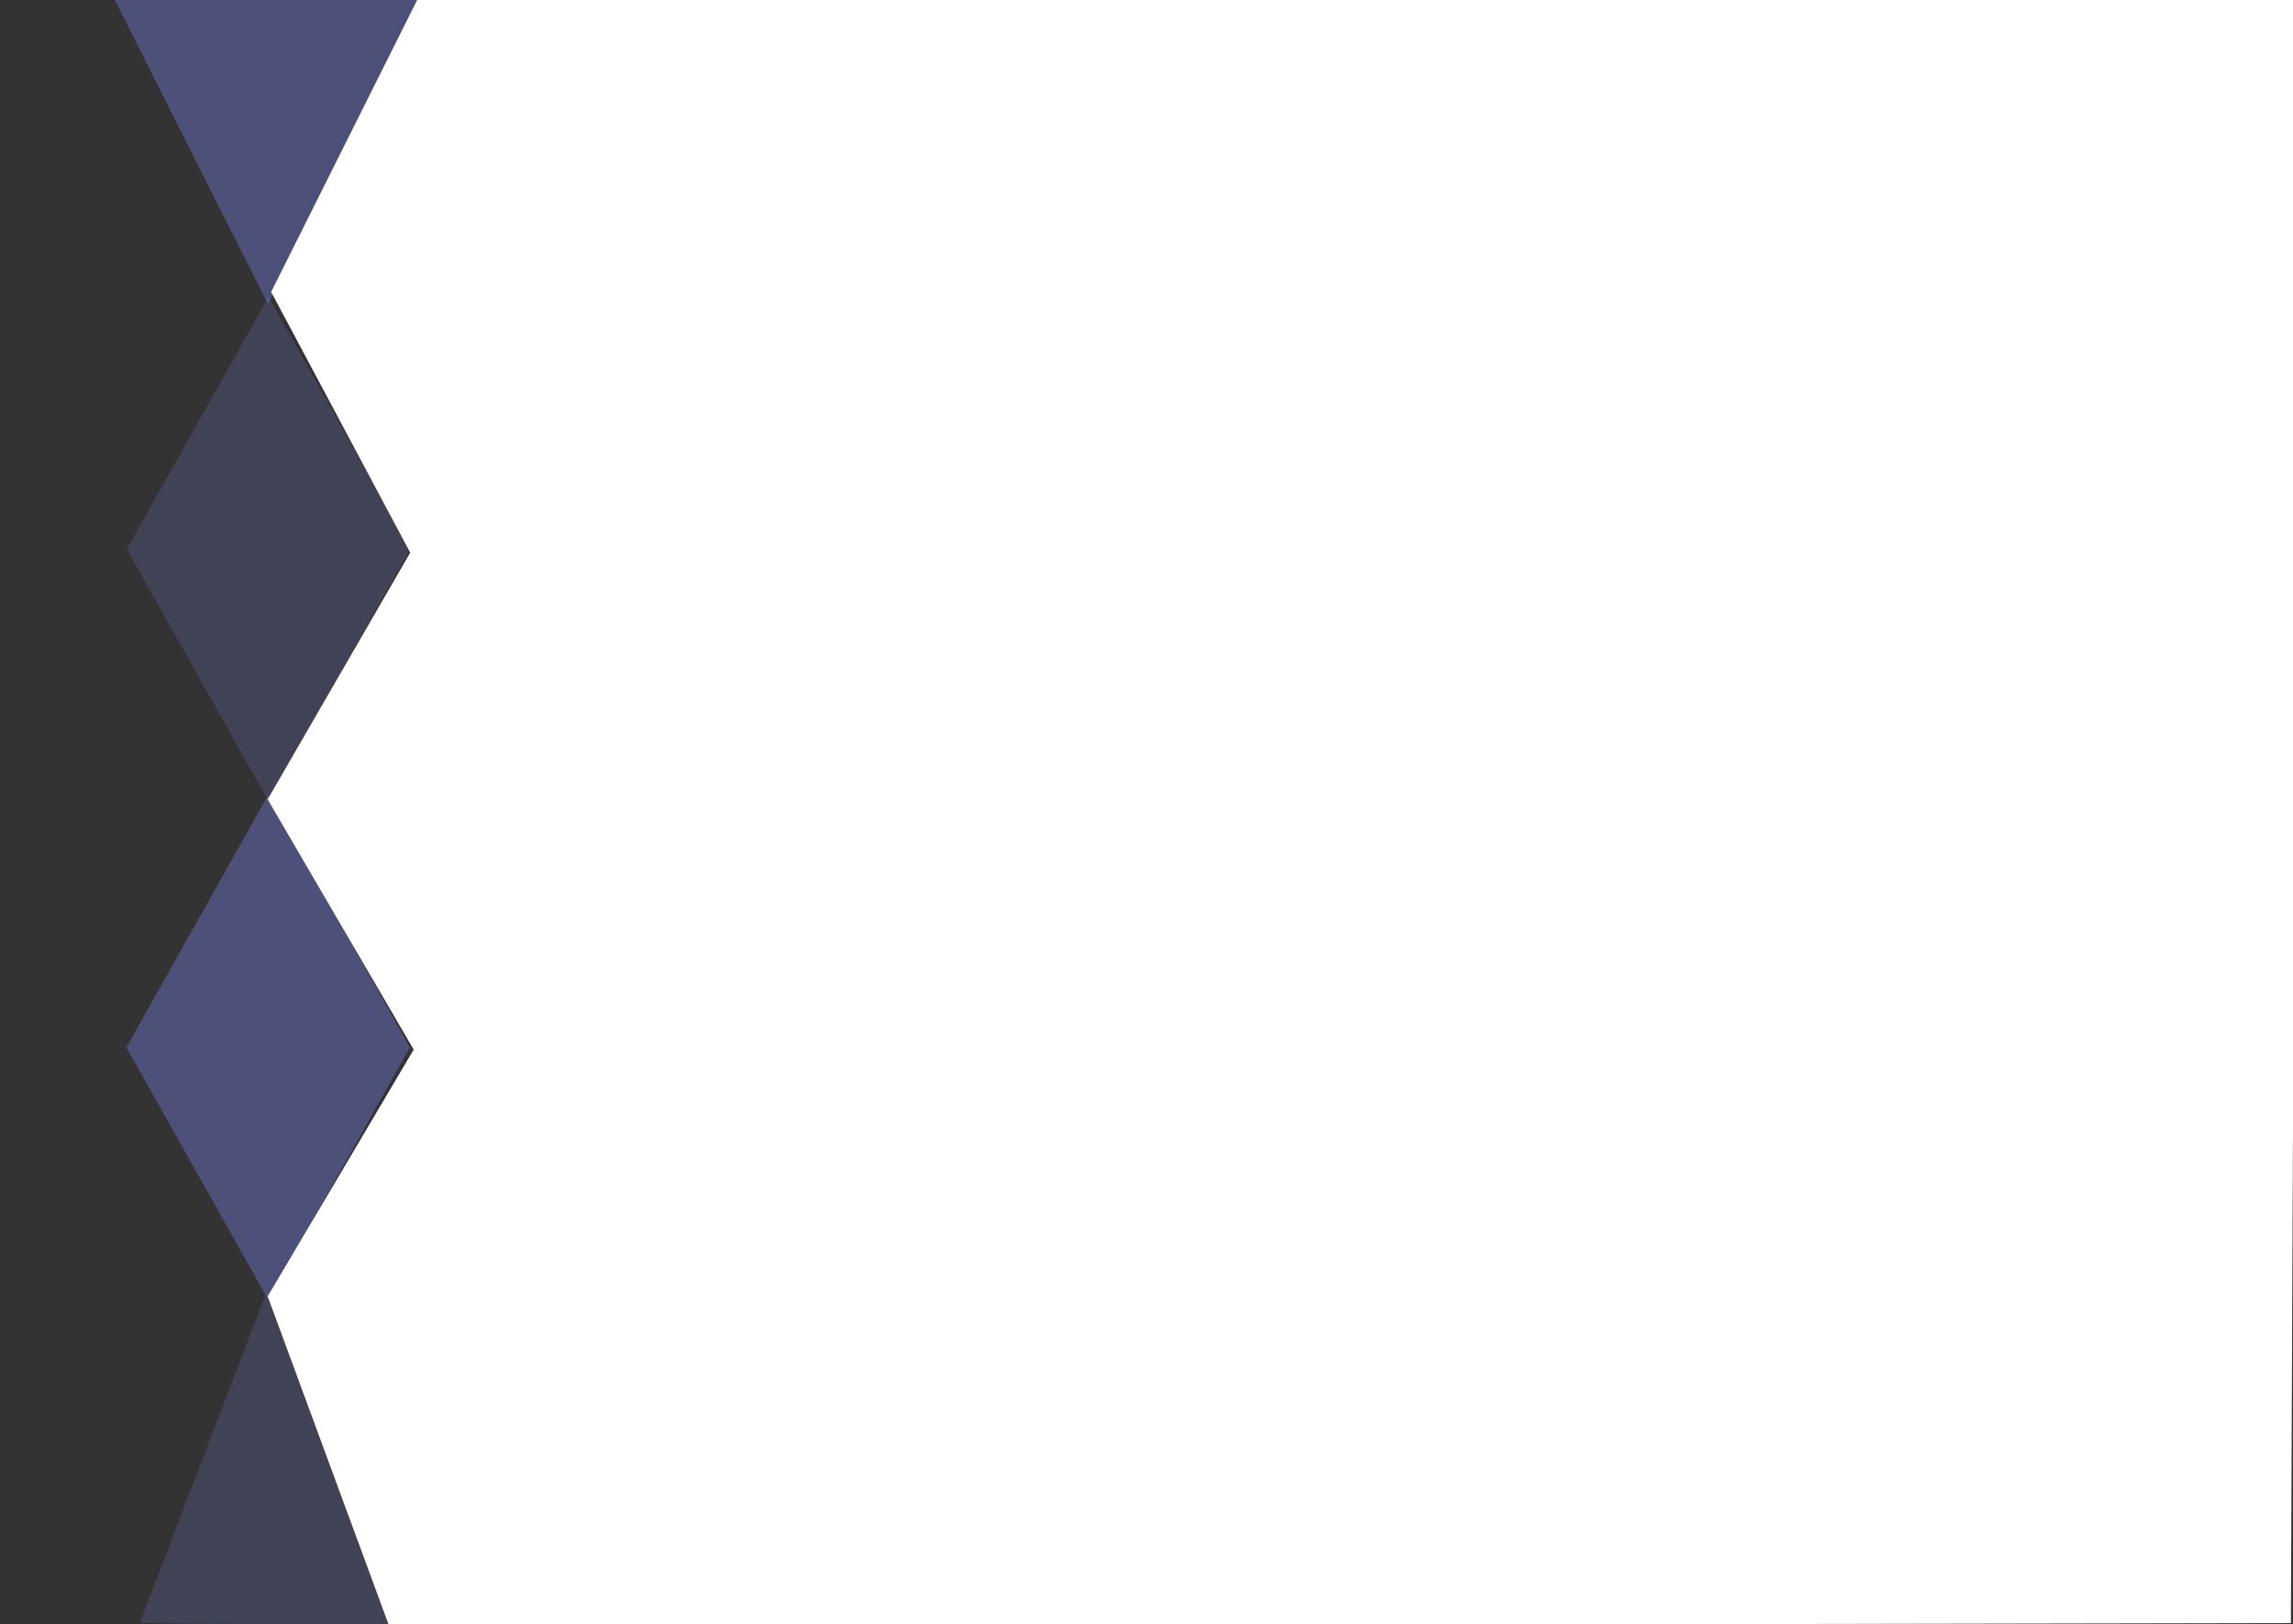 <?xml version="1.0" encoding="UTF-8" standalone="no"?>
<svg
   height="316"
   viewBox="0 0 446 316"
   width="446"
   version="1.1"
   id="svg2099"
   sodipodi:docname="decor-horizontal-diamond.svg"
   inkscape:version="1.2.2 (b0a8486, 2022-12-01)"
   inkscape:export-filename="../../repos/portfolio/public/images/projects/decor-horizontal-diamond.svg"
   inkscape:export-xdpi="96"
   inkscape:export-ydpi="96"
   xmlns:inkscape="http://www.inkscape.org/namespaces/inkscape"
   xmlns:sodipodi="http://sodipodi.sourceforge.net/DTD/sodipodi-0.dtd"
   xmlns="http://www.w3.org/2000/svg"
   xmlns:svg="http://www.w3.org/2000/svg">
  <rect x="0" y="0" width="446" height="316" fill="#333333" stroke="none"/>
  <defs
     id="defs2103" />
  <sodipodi:namedview
     id="namedview2101"
     pagecolor="#ffffff"
     bordercolor="#000000"
     borderopacity="0.25"
     inkscape:showpageshadow="2"
     inkscape:pageopacity="0.0"
     inkscape:pagecheckerboard="0"
     inkscape:deskcolor="#d1d1d1"
     showgrid="false"
     inkscape:zoom="1.1616115"
     inkscape:cx="195.41818"
     inkscape:cy="197.57036"
     inkscape:window-width="1309"
     inkscape:window-height="763"
     inkscape:window-x="203"
     inkscape:window-y="60"
     inkscape:window-maximized="0"
     inkscape:current-layer="g2097"
     showguides="false" />
  <g
     fill="none"
     fill-rule="evenodd"
     id="g2097">
    <rect
       style="display:none;fill:#74e08c;fill-opacity:0.407;stroke-width:43.636;stroke-miterlimit:0.4;stroke-dasharray:87.272, 43.636;stroke-dashoffset:170.18;paint-order:stroke fill markers"
       id="rect12996"
       width="467.637"
       height="355.826"
       x="-7.735"
       y="-4.219"
       inkscape:label="rect12996" />
    <path
       d="M 274.549,316 H 446 V 0 H 67.637 C 67.311,-3.536 98.567,39.154 99.772,86.566 91.802,127.682 72.996,160.872 68.061,181.242 c -4.002,16.519 14.419,48.301 22.366,64.005 10.886,21.513 15.43,48.467 29.132,70.659 z"
       fill="#ffffff"
       id="path2091"
       sodipodi:nodetypes="cccccsscc"
       inkscape:export-filename="../repos/portfolio/public/images/projects/decor-horizontal-2.svg"
       inkscape:export-xdpi="96"
       inkscape:export-ydpi="96"
       style="display:none" />
    <path
       style="display:none;fill:#747fe0;fill-opacity:0.471;stroke-width:44.384;stroke-miterlimit:0.4;stroke-dasharray:88.768, 44.384;stroke-dashoffset:173.098;paint-order:stroke fill markers"
       d="m 6.27,-0.061 c 0,0 33.441,34.552 36.091,56.837 C 46.269,89.646 17.76,126.203 10.274,150.753 -3.562,196.133 47.621,289.719 55.633,316.496 l 63.316,-0.007 C 108.366,271.238 59.407,210.28 70.198,171.888 75.604,152.653 108.374,85.576 97.845,47.398 89.896,18.578 62.254,-0.014 62.254,-0.014 Z"
       id="path4963"
       sodipodi:nodetypes="cssccsscc"
       inkscape:export-filename="../repos/portfolio/public/images/projects/decor-horizontal-2.svg"
       inkscape:export-xdpi="96"
       inkscape:export-ydpi="96"
       inkscape:label="path4963" />
    <rect
       style="display:none;fill:#ff0000;fill-opacity:0.206;stroke-width:44.384;stroke-miterlimit:0.4;stroke-dasharray:88.768, 44.384;stroke-dashoffset:173.098;paint-order:stroke fill markers"
       id="rect6569"
       width="488.259"
       height="353.191"
       x="-16.779"
       y="-14.262"
       inkscape:export-filename="../repos/portfolio/public/images/projects/decor-horizontal-2.svg"
       inkscape:export-xdpi="96"
       inkscape:export-ydpi="96" />
    <path
       sodipodi:type="star"
       style="fill:#737ddf;fill-opacity:0.201;stroke-width:44.384;stroke-miterlimit:0.4;stroke-dasharray:88.768, 44.384;stroke-dashoffset:173.098;paint-order:stroke fill markers"
       id="path579"
       inkscape:flatsided="true"
       sodipodi:sides="4"
       sodipodi:cx="30.991428"
       sodipodi:cy="89.530792"
       sodipodi:r1="49.069763"
       sodipodi:r2="34.697563"
       sodipodi:arg1="1.5707963"
       sodipodi:arg2="2.3561945"
       inkscape:rounded="0"
       inkscape:randomized="0"
       d="M 30.991,138.601 -18.078,89.531 30.991,40.461 80.061,89.531 Z"
       transform="matrix(0.562,0,0,1,34.822,17.297)" />
    <path
       sodipodi:type="star"
       style="fill:#737ddf;fill-opacity:0.408;stroke-width:44.384;stroke-miterlimit:0.4;stroke-dasharray:88.768, 44.384;stroke-dashoffset:173.098;paint-order:stroke fill markers"
       id="path579-0"
       inkscape:flatsided="true"
       sodipodi:sides="4"
       sodipodi:cx="30.991428"
       sodipodi:cy="89.530792"
       sodipodi:r1="49.069763"
       sodipodi:r2="34.697563"
       sodipodi:arg1="1.5707963"
       sodipodi:arg2="2.3561945"
       inkscape:rounded="0"
       inkscape:randomized="0"
       d="M 30.991,138.601 -18.078,89.531 30.991,40.461 80.061,89.531 Z"
       transform="matrix(0.562,0,0,1,34.741,114.234)" />
    <path
       sodipodi:type="star"
       style="fill:#737ddf;fill-opacity:0.408;stroke-width:44.384;stroke-miterlimit:0.4;stroke-dasharray:88.768, 44.384;stroke-dashoffset:173.098;paint-order:stroke fill markers"
       id="path581"
       inkscape:flatsided="true"
       sodipodi:sides="3"
       sodipodi:cx="145.48753"
       sodipodi:cy="34.434921"
       sodipodi:r1="41.701778"
       sodipodi:r2="23.11969"
       sodipodi:arg1="-2.6119147"
       sodipodi:arg2="-1.5647171"
       inkscape:rounded="0"
       inkscape:randomized="0"
       d="m 109.5,13.365 72.228,0.439 -36.494,62.332 z"
       inkscape:transform-center-x="0.35645723"
       inkscape:transform-center-y="10.655509"
       transform="matrix(0.842,0,0,0.952,-70.196,-13.386)" />
    <path
       sodipodi:type="star"
       style="fill:#737ddf;fill-opacity:0.2;stroke-width:44.384;stroke-miterlimit:0.4;stroke-dasharray:88.768, 44.384;stroke-dashoffset:173.098;paint-order:stroke fill markers"
       id="path581-2"
       inkscape:flatsided="true"
       sodipodi:sides="3"
       sodipodi:cx="145.48753"
       sodipodi:cy="34.434921"
       sodipodi:r1="41.701778"
       sodipodi:r2="23.11969"
       sodipodi:arg1="-2.6119147"
       sodipodi:arg2="-1.5647171"
       inkscape:rounded="0"
       inkscape:randomized="0"
       d="m 109.5,13.365 72.228,0.439 -36.494,62.332 z"
       inkscape:transform-center-x="-0.28675078"
       inkscape:transform-center-y="-11.583859"
       transform="matrix(-0.677,0,0,-1.035,150.195,330.061)" />
    <path
       style="fill:#ffffff;fill-opacity:1;stroke-width:44.384;stroke-miterlimit:0.4;stroke-dasharray:88.768, 44.384;stroke-dashoffset:173.098;paint-order:stroke fill markers"
       d="M 81.815,-1.352 52.74,56.797 79.787,107.509 52.064,155.517 80.463,204.2 52.064,252.207 75.73,316.443 445.589,315.766 446.941,-2.028 Z"
       id="path1933" />
  </g>
</svg>
